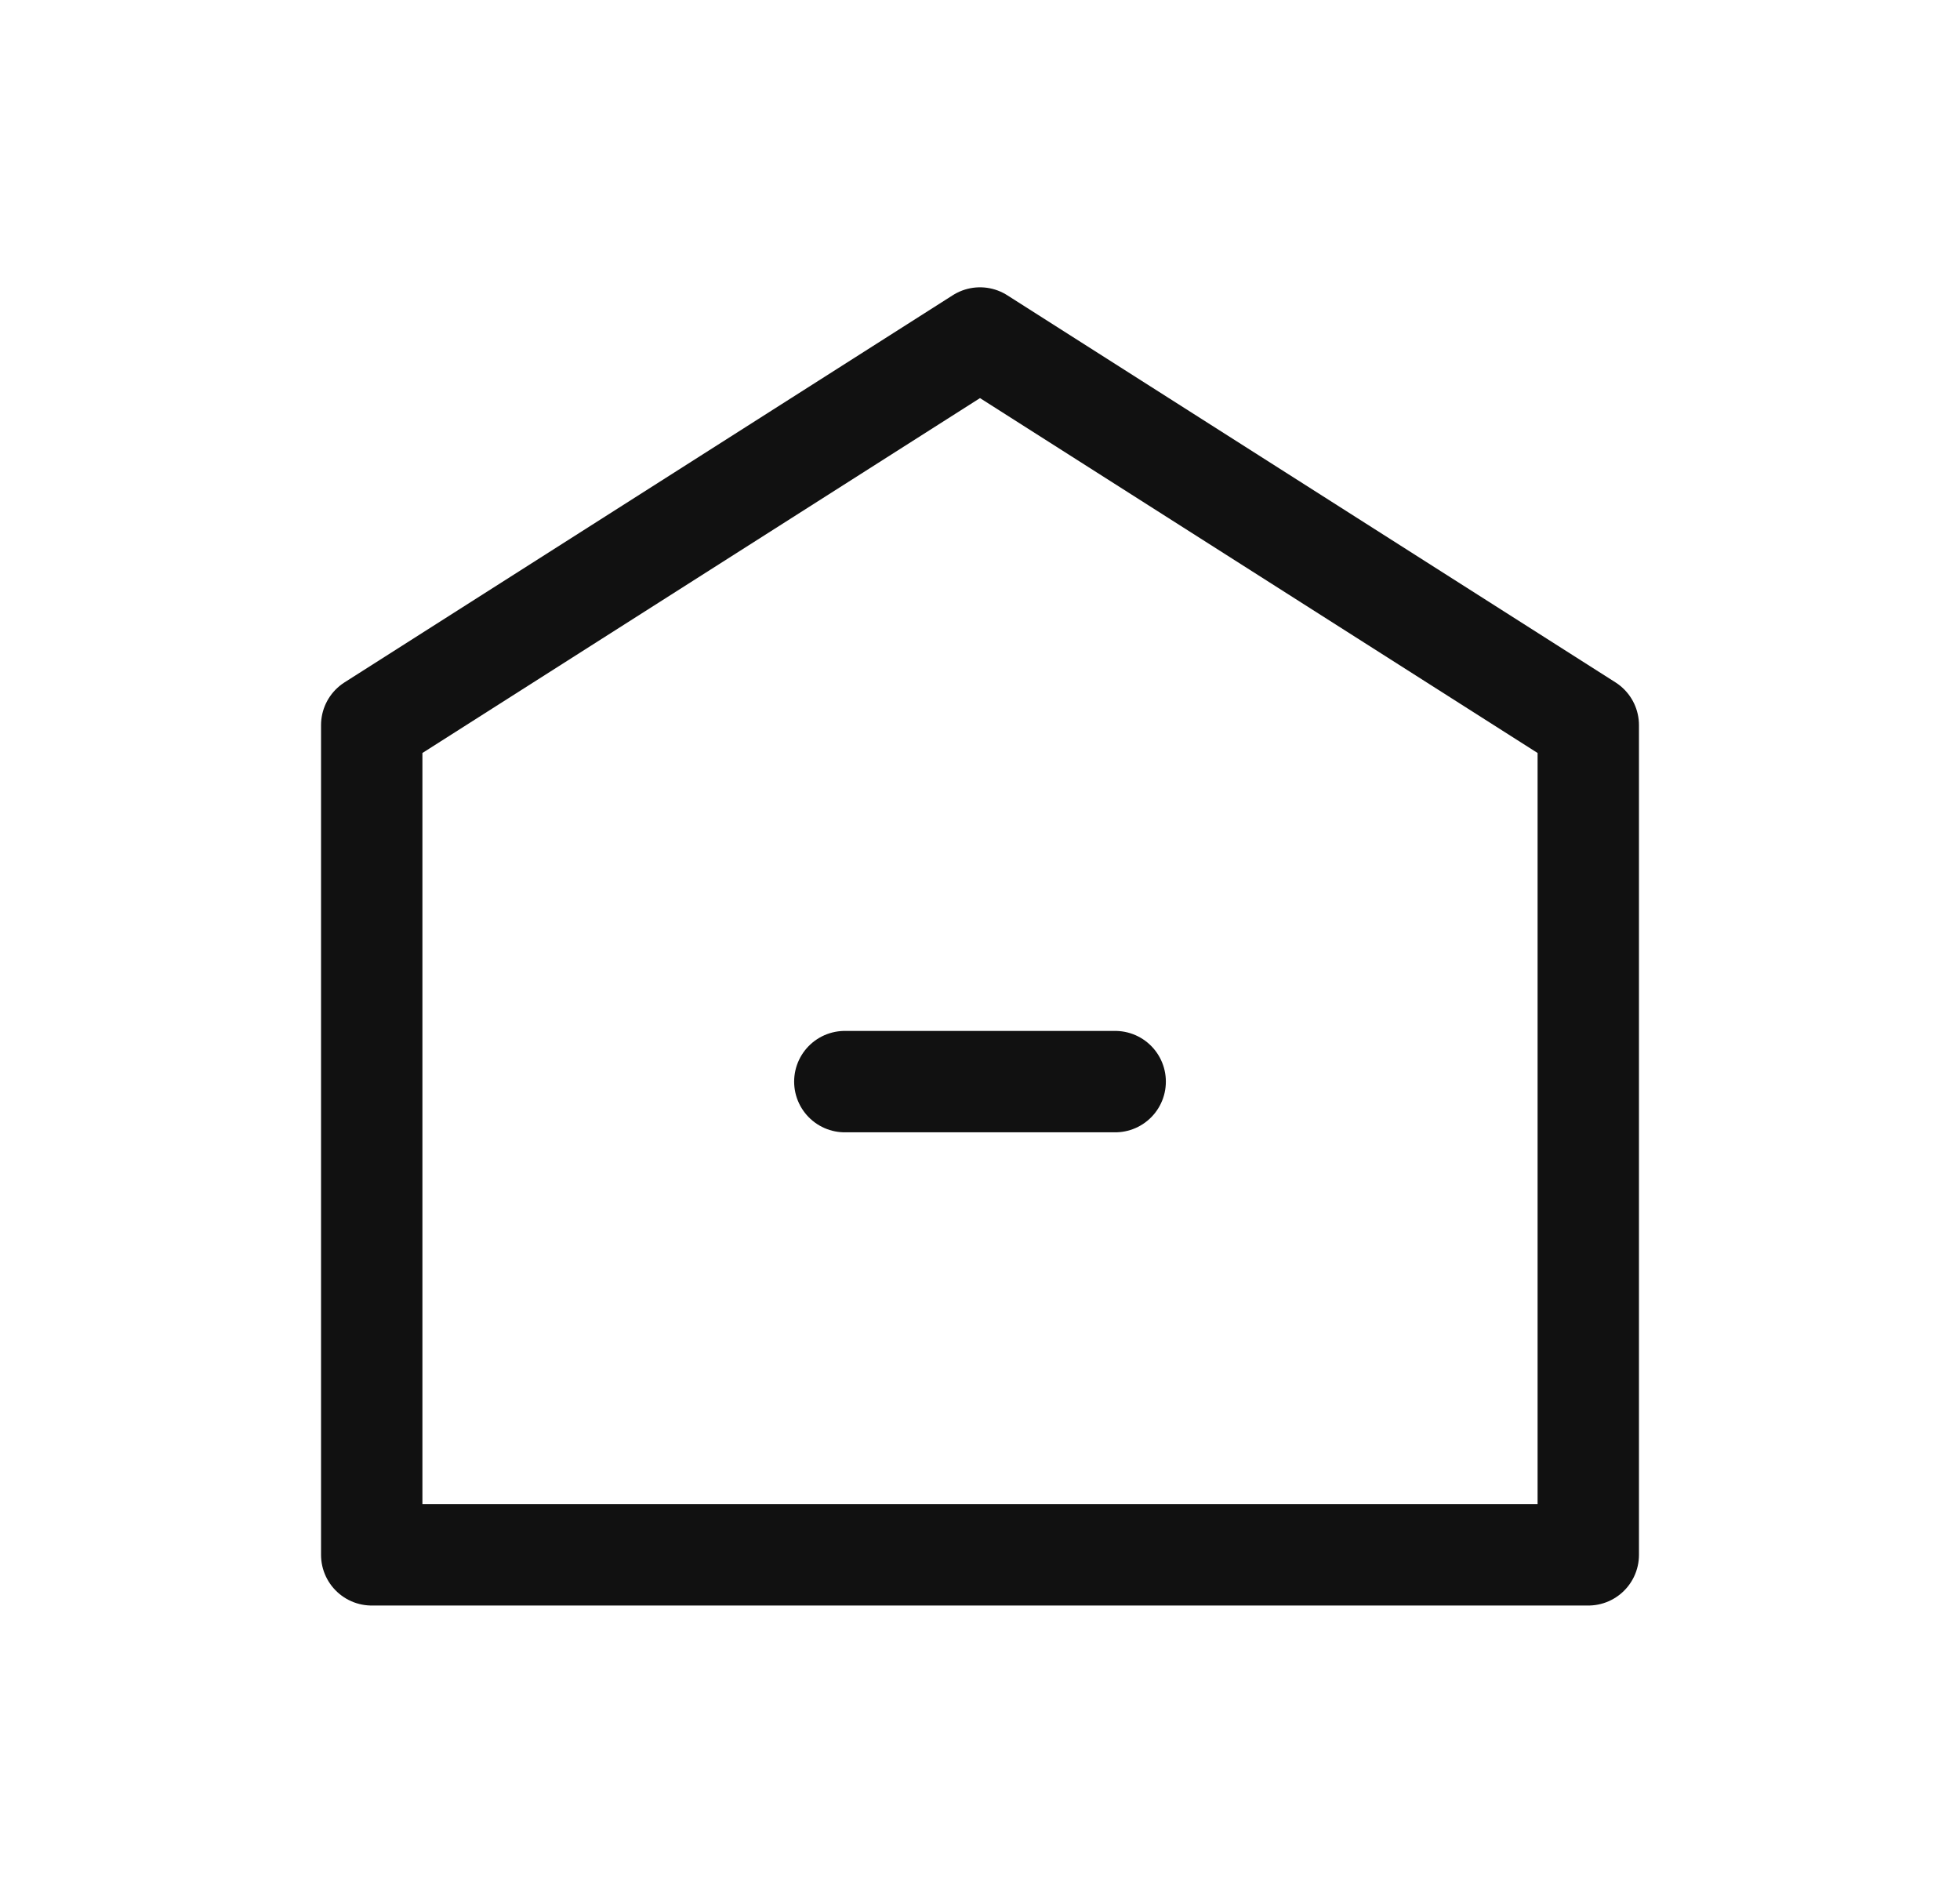 <svg width="29" height="28" viewBox="0 0 29 28" fill="none" xmlns="http://www.w3.org/2000/svg">
<path d="M5.5 10.727L14.5 5L23.5 10.727V23H5.5V10.727Z" stroke="#111111" stroke-width="1.5" stroke-linecap="round" stroke-linejoin="round"/>
<path d="M12.5 16H16.5" stroke="#111111" stroke-width="1.5" stroke-linecap="round"/>
</svg>
